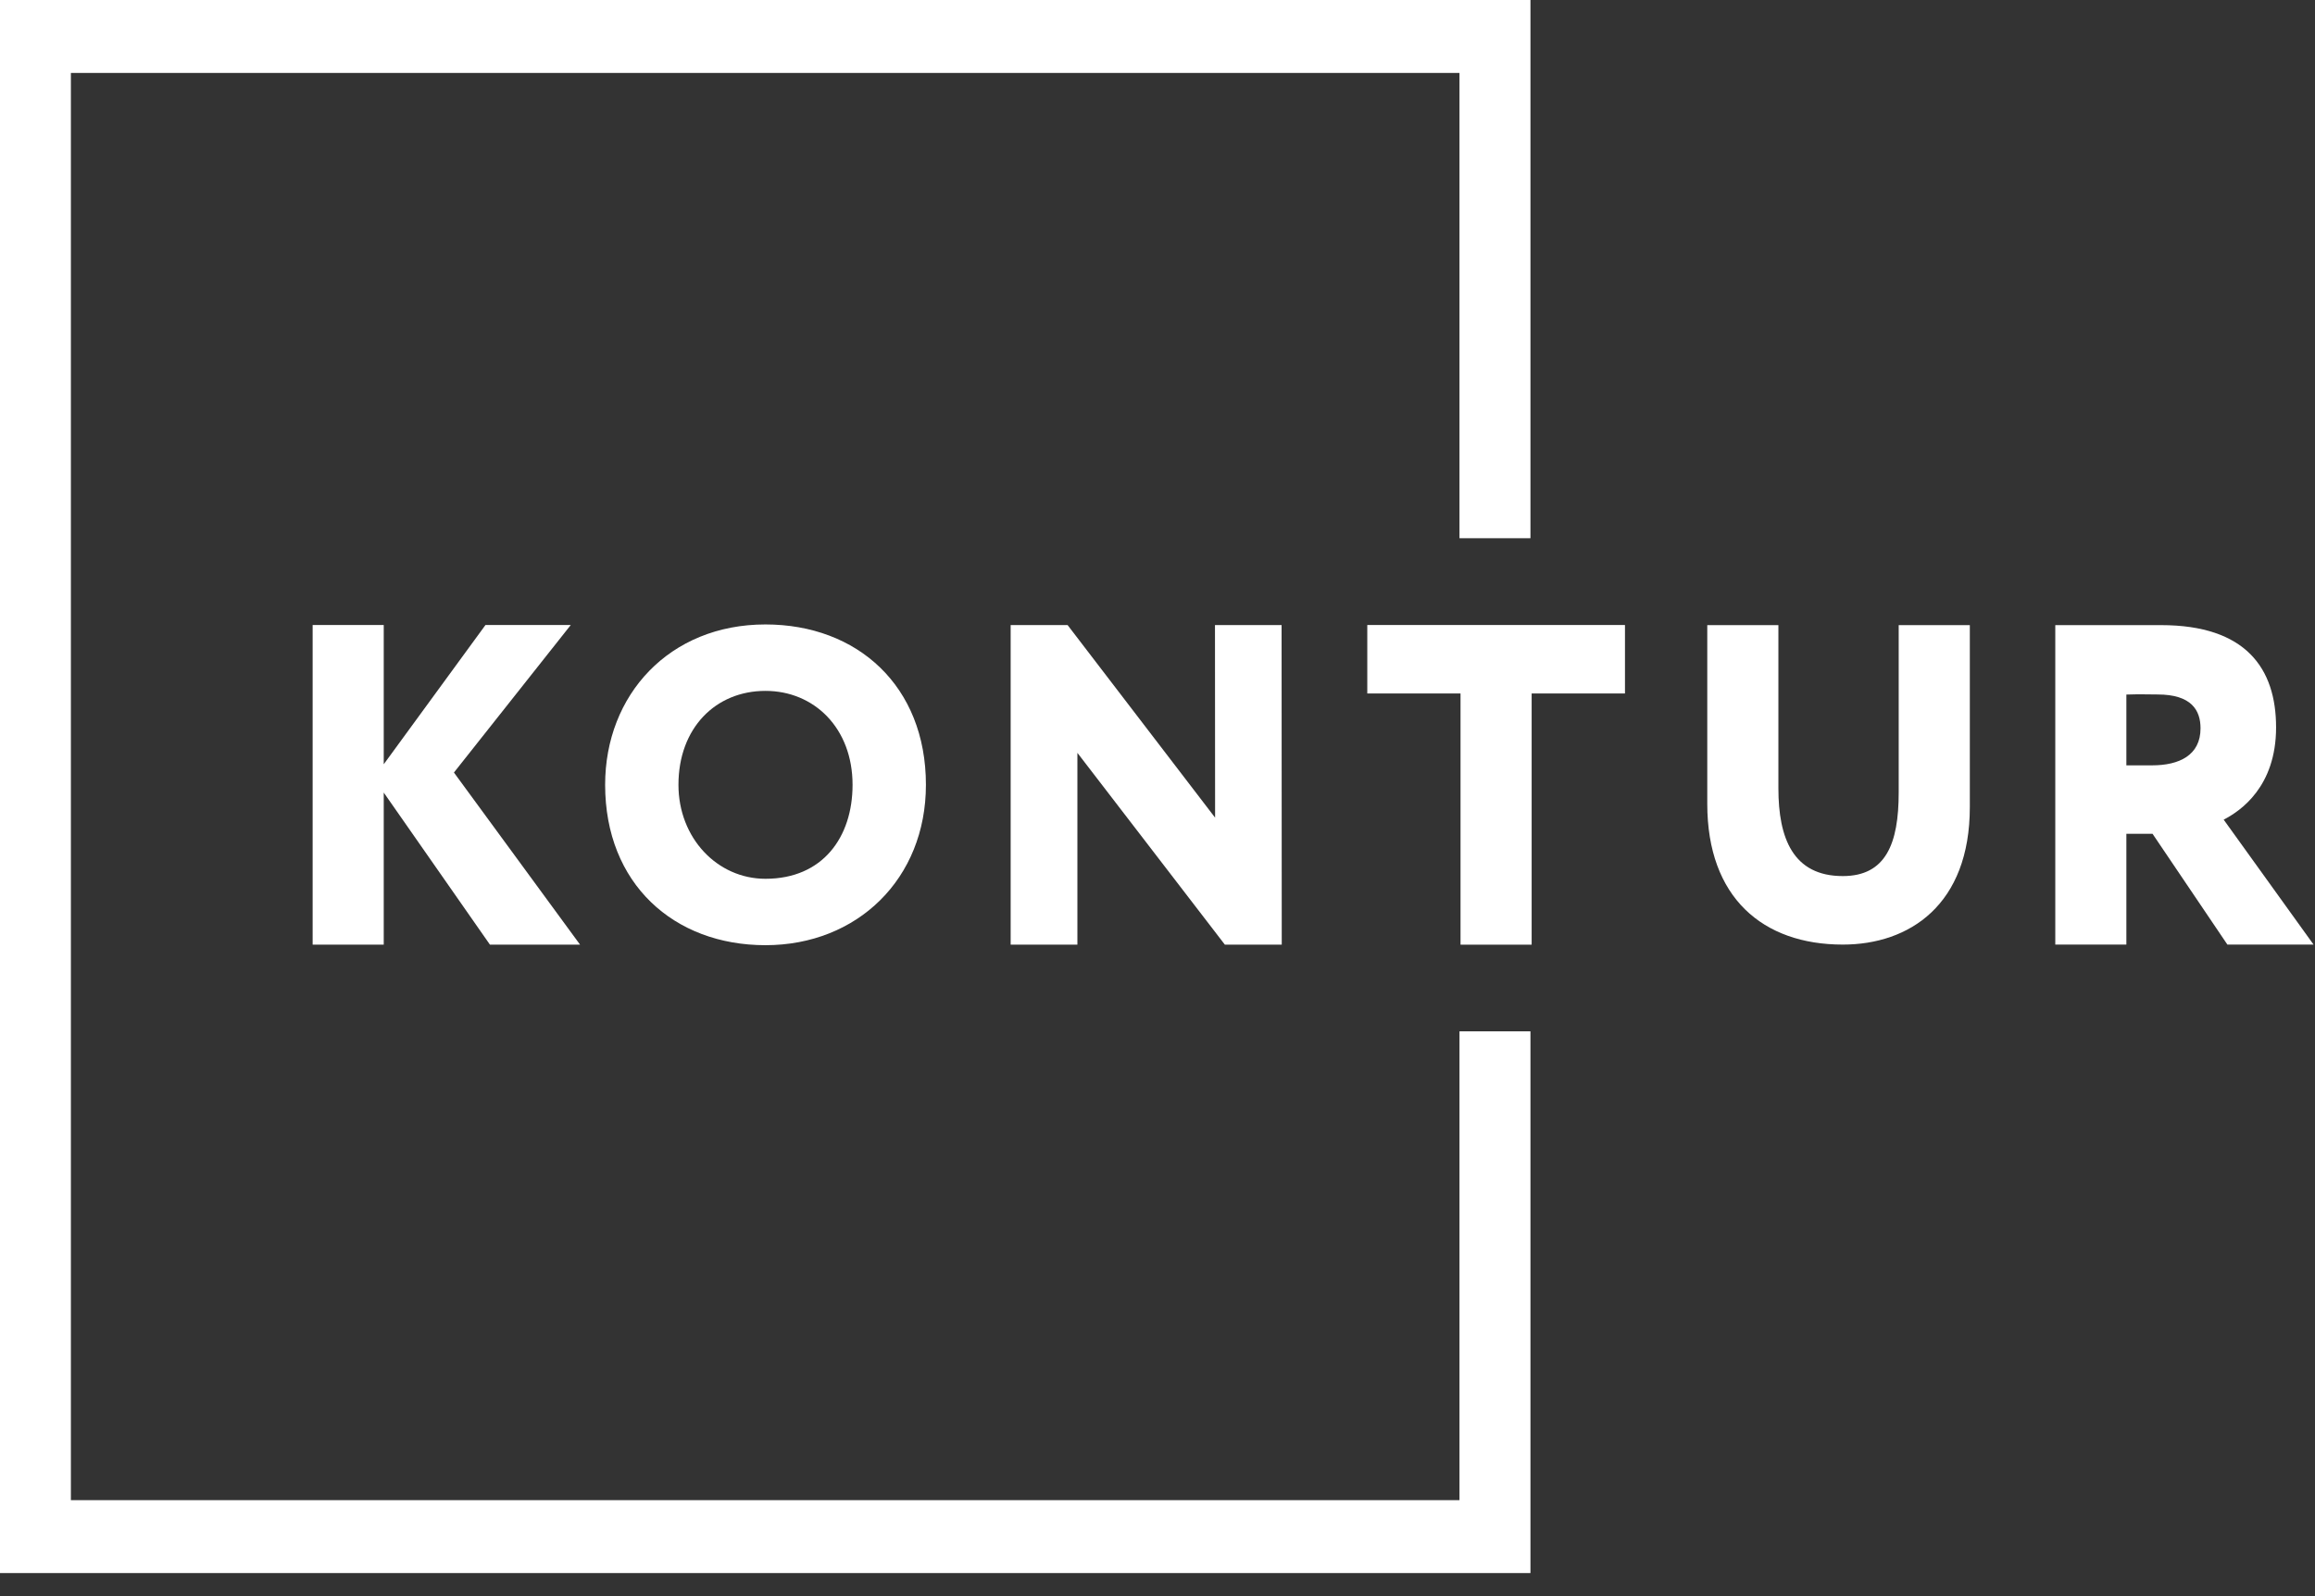 <svg width="58" height="40" viewBox="0 0 58 40" fill="none" xmlns="http://www.w3.org/2000/svg">
<rect x="0" y="0" width="58" height="40" fill="#333333" stroke="none"/>
<path d="M38.344 39.422H0V0H38.344V13.488H36.566V1.828H1.776V37.595H36.566V25.846H38.344V39.422Z" fill="white"/>
<path d="M7.833 15.663H9.614V19.153L12.163 15.663H14.3L11.373 19.36L14.533 23.674H12.275L9.614 19.862V23.674H7.833V15.663Z" fill="white"/>
<path d="M19.178 22.023C20.615 22.023 21.36 20.979 21.36 19.668C21.36 18.247 20.399 17.314 19.178 17.314C17.926 17.314 16.998 18.247 16.998 19.668C16.998 21 17.969 22.023 19.178 22.023ZM19.178 15.649C21.48 15.649 23.198 17.191 23.198 19.668C23.198 22.023 21.48 23.687 19.178 23.687C16.879 23.687 15.161 22.143 15.161 19.668C15.161 17.413 16.771 15.649 19.178 15.649Z" fill="white"/>
<path d="M30.688 23.674L26.993 18.867V23.674H25.321V15.664H26.747L30.443 20.491L30.44 15.664H32.109L32.113 23.674H30.688Z" fill="white"/>
<path d="M34.256 15.663H40.712V17.379H38.374V23.674H36.592V17.379H34.256V15.663Z" fill="white"/>
<path d="M49.352 20.227C49.352 22.675 47.839 23.672 46.169 23.672C44.166 23.672 42.774 22.494 42.774 20.147V15.666H44.556V19.758C44.556 21.005 44.923 21.955 46.169 21.955C47.248 21.955 47.57 21.143 47.57 19.861V15.666H49.352V20.227Z" fill="white"/>
<path d="M53.274 17.406V19.18H53.919C54.599 19.18 55.132 18.927 55.132 18.252C55.132 17.806 54.912 17.404 54.055 17.404C53.787 17.404 53.642 17.394 53.274 17.406ZM51.493 23.672V15.666C51.927 15.666 53.919 15.666 54.143 15.666C56.269 15.666 57.025 16.752 57.025 18.229C57.025 19.716 56.135 20.323 55.712 20.541L57.964 23.672H55.805L53.93 20.896H53.274V23.672H51.493Z" fill="white"/>
</svg>
